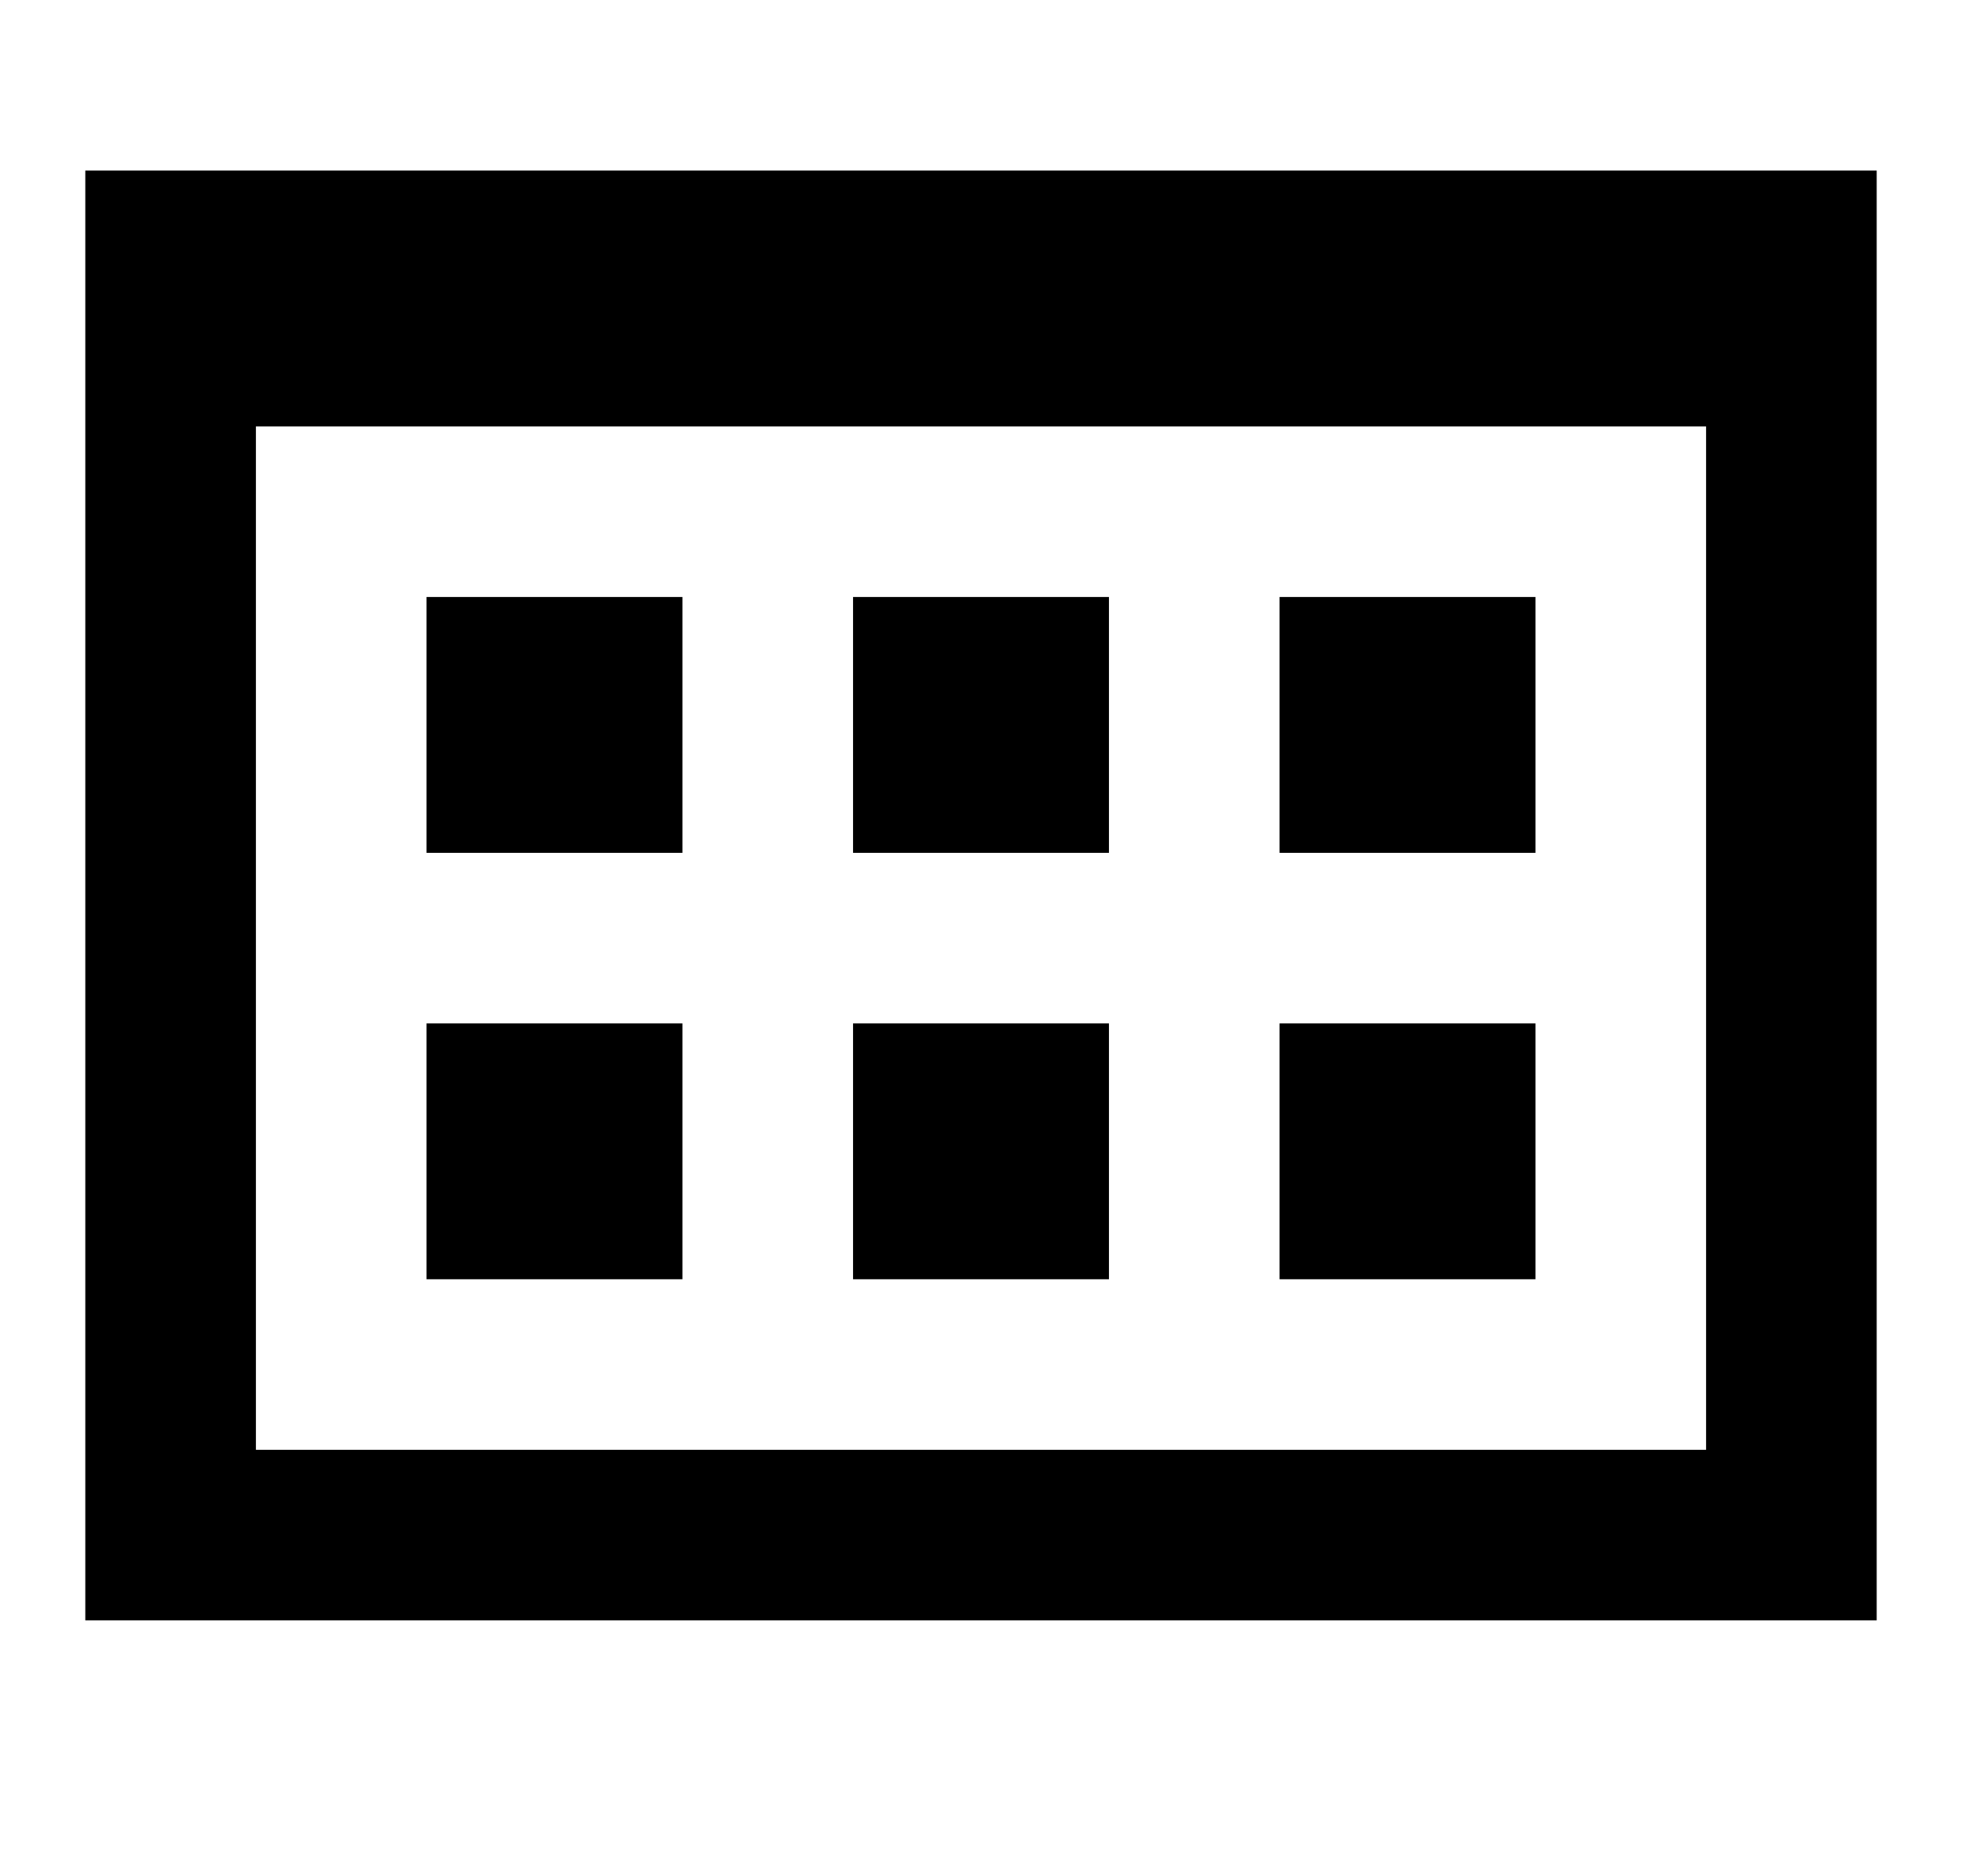 <svg width="23px" height="22px" viewBox="1 0 23 22">
<path d="M2,2v17h21V2H2z M4,17V5h17v12H4z"/>
<rect x="6" y="7" width="3" height="3"/>
<rect x="11" y="7" width="3" height="3"/>
<rect x="16" y="7" width="3" height="3"/>
<rect x="6" y="12" width="3" height="3"/>
<rect x="11" y="12" width="3" height="3"/>
<rect x="16" y="12" width="3" height="3"/>
</svg>

